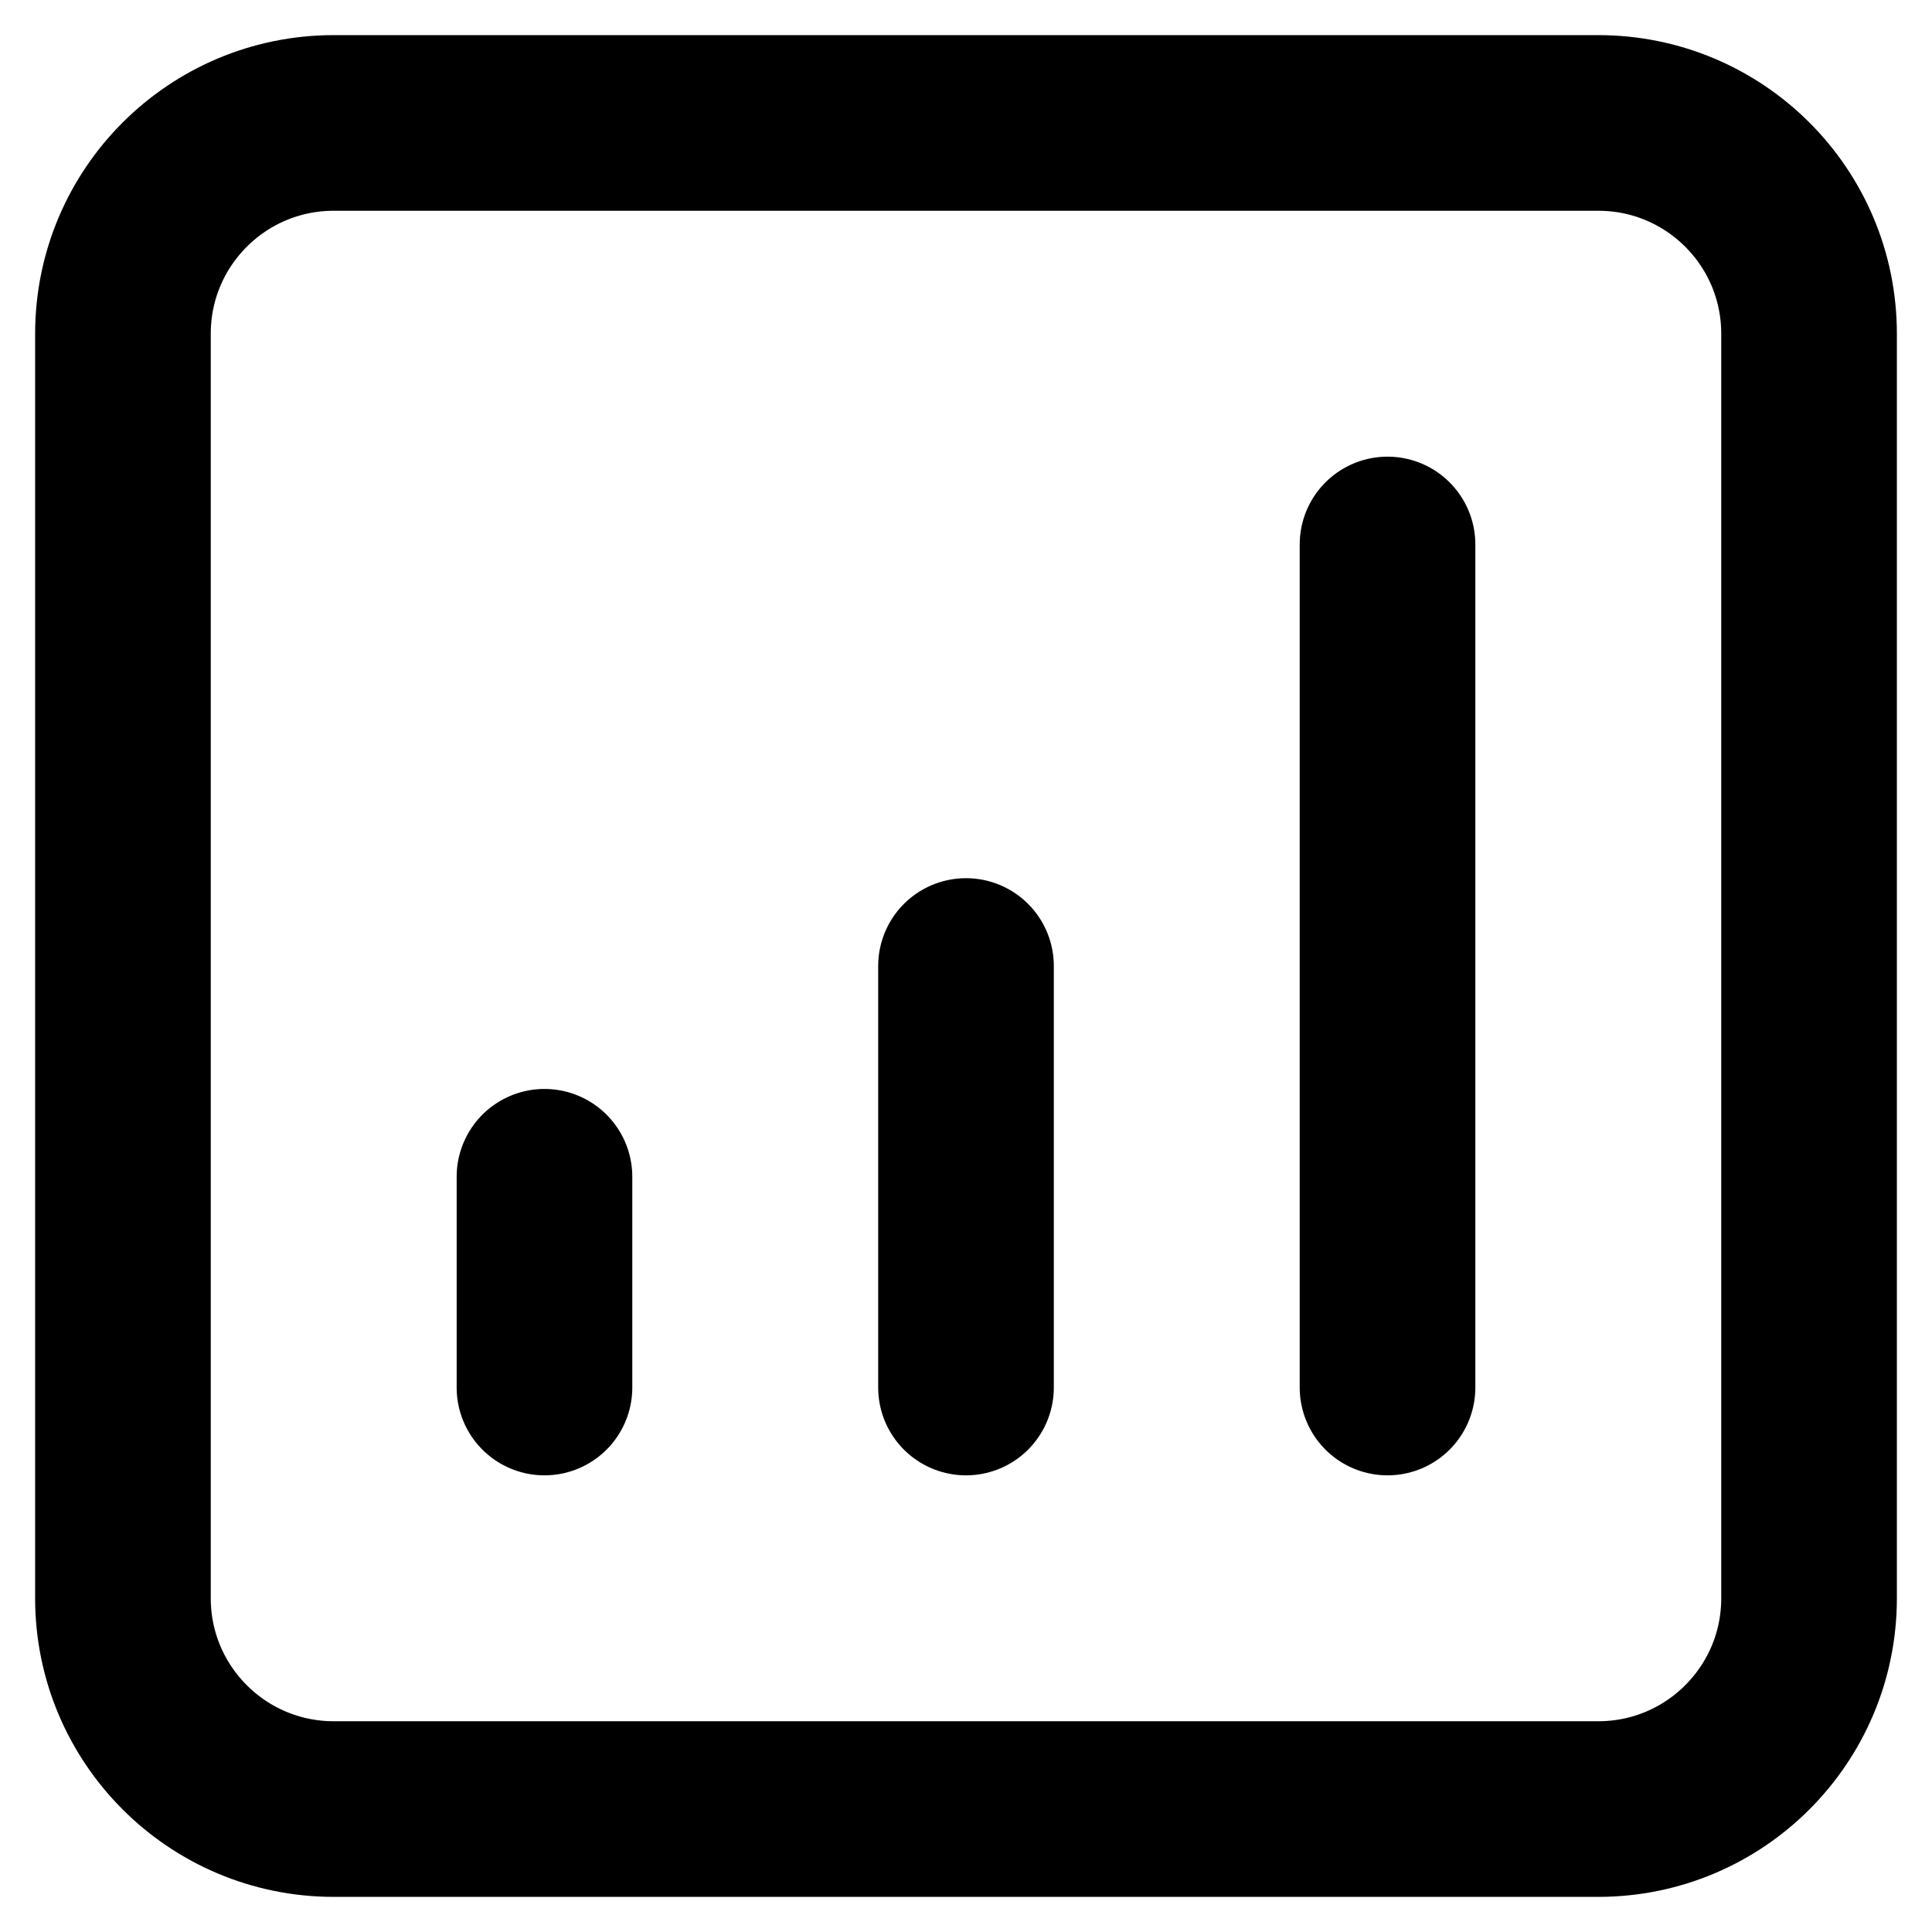 <svg width="22" height="22" viewBox="0 0 22 22" fill="none" xmlns="http://www.w3.org/2000/svg">
<path d="M6.2 15.8V13.4M11 15.8V11M15.8 15.8V6.2M3.8 20.6C2.475 20.6 1.4 19.525 1.4 18.2V3.8C1.4 2.474 2.475 1.4 3.8 1.4H18.2C19.526 1.4 20.6 2.474 20.6 3.8V18.2C20.6 19.525 19.526 20.6 18.2 20.6H3.8Z" stroke="black" stroke-width="2" stroke-linecap="round" stroke-linejoin="round"/>
</svg>
